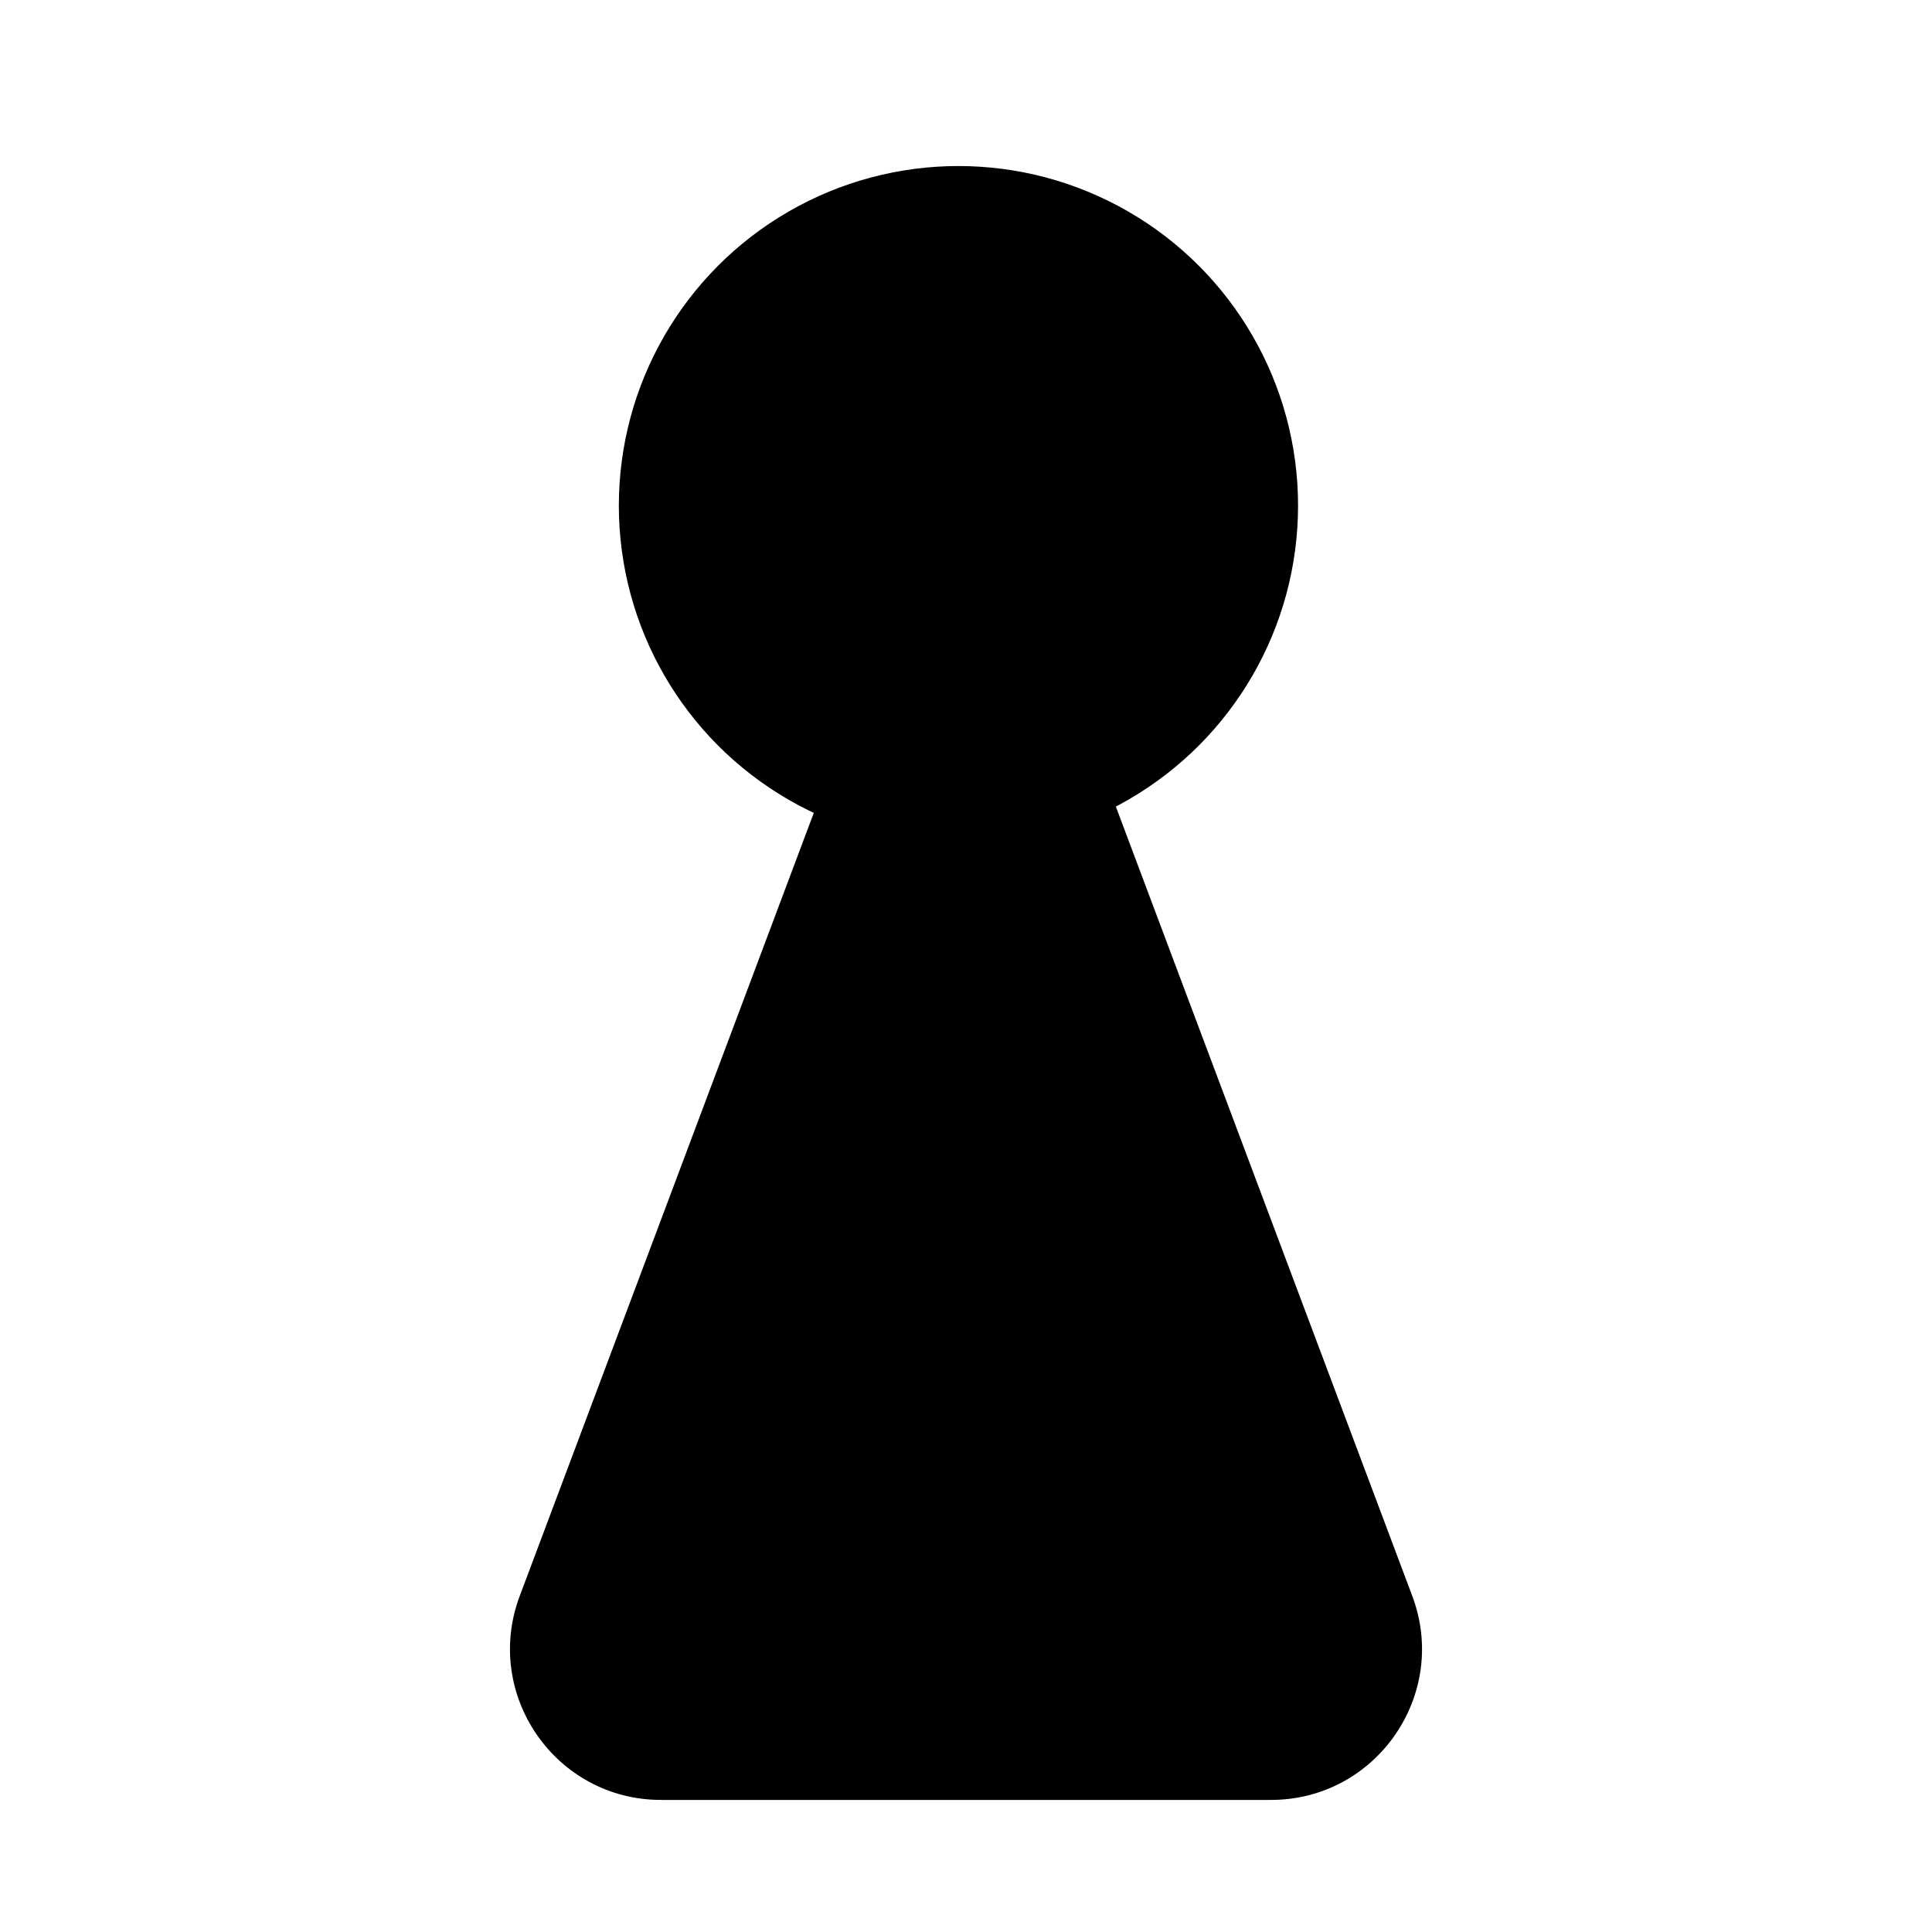 <svg width="128" height="128" viewBox="0 0 128 128" fill="none" xmlns="http://www.w3.org/2000/svg">
<g clip-path="url(#clip0_1_6)">
<circle cx="63.5" cy="33.5" r="22.5" fill="black"/>
<path d="M54.638 51.931C57.885 43.285 70.115 43.284 73.362 51.931L93.566 105.735C96.021 112.273 91.188 119.25 84.204 119.25H43.796C36.812 119.25 31.979 112.273 34.434 105.735L54.638 51.931Z" fill="black"/>
</g>
<defs>
<clipPath id="clip0_1_6">
<rect width="128" height="128" fill="white"/>
</clipPath>
</defs>
</svg>
